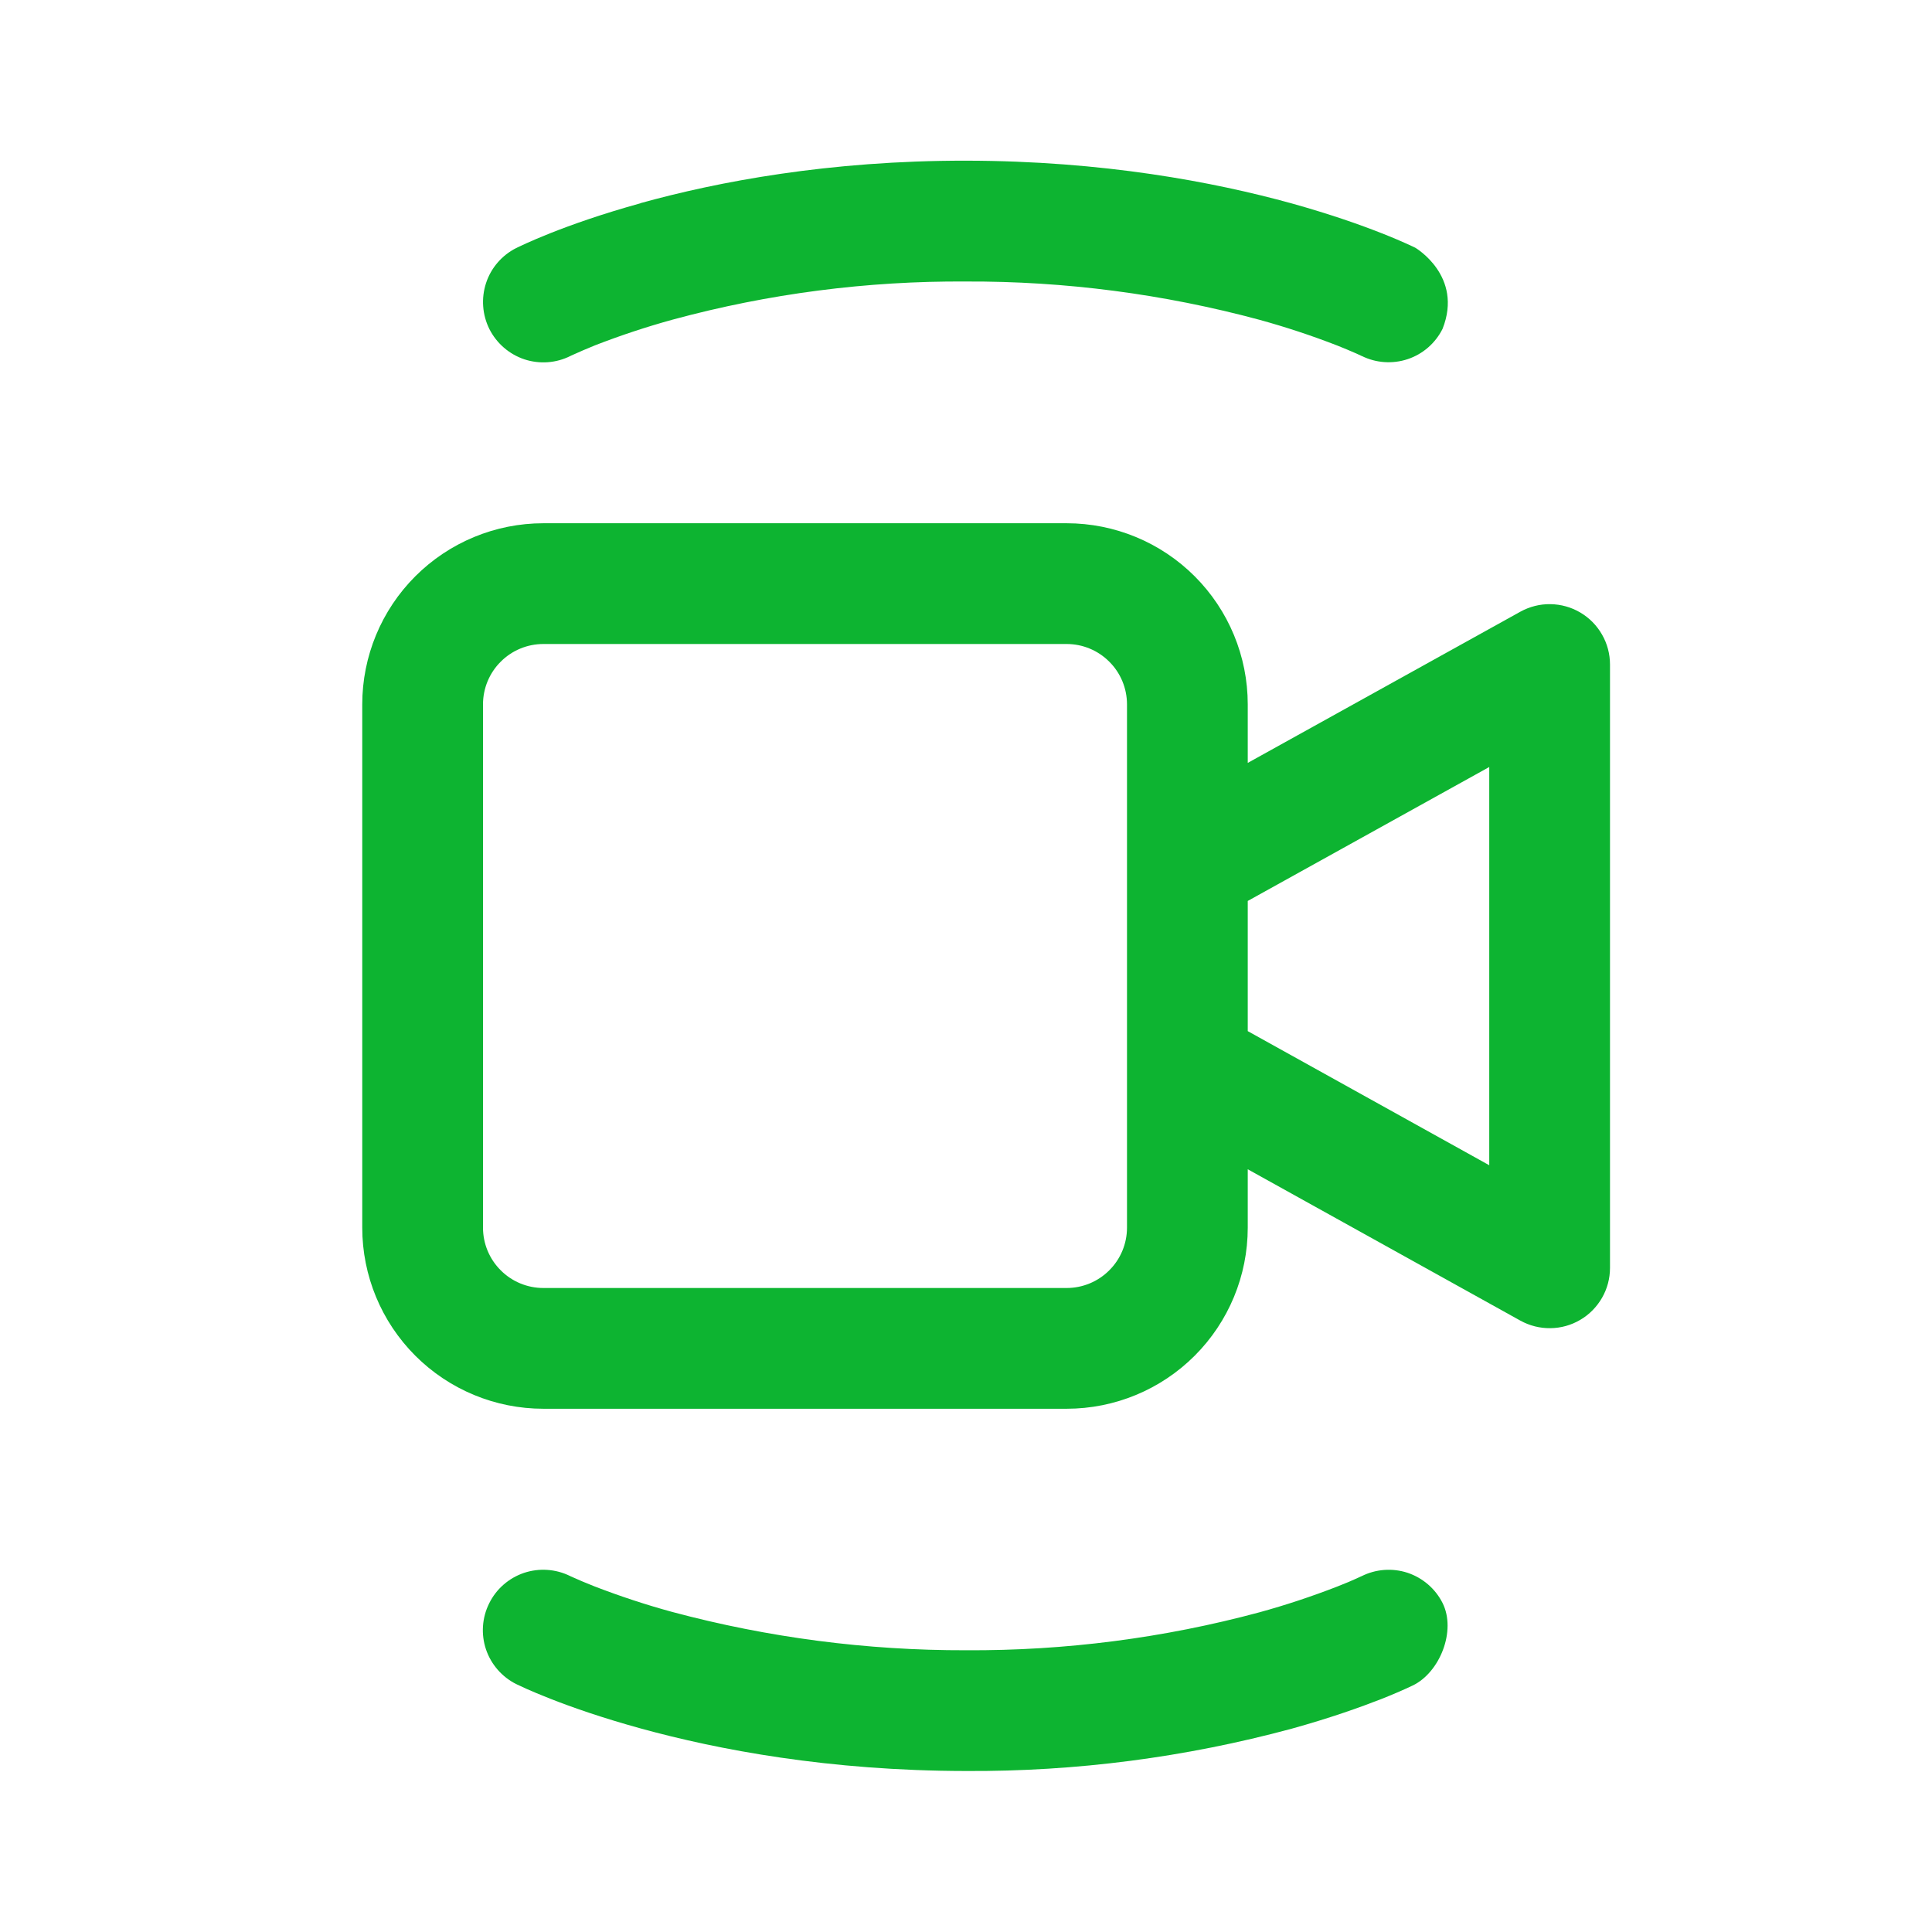 <svg width="24" height="24" viewBox="0 0 24 24" fill="none" xmlns="http://www.w3.org/2000/svg">
<path d="M6.75 6.5C6.153 6.5 5.581 6.737 5.159 7.159C4.737 7.581 4.5 8.153 4.5 8.75V15.25C4.5 15.847 4.737 16.419 5.159 16.841C5.581 17.263 6.153 17.5 6.75 17.5H13.25C13.847 17.5 14.419 17.263 14.841 16.841C15.263 16.419 15.5 15.847 15.5 15.25V14.525L18.886 16.405C19 16.468 19.129 16.501 19.259 16.499C19.39 16.498 19.518 16.462 19.63 16.396C19.743 16.33 19.836 16.235 19.901 16.122C19.966 16.009 20 15.881 20 15.75V8.255C20 8.124 19.966 7.996 19.901 7.883C19.836 7.769 19.743 7.675 19.631 7.609C19.518 7.542 19.39 7.507 19.259 7.505C19.129 7.503 19 7.536 18.886 7.599L15.5 9.477V8.75C15.5 8.153 15.263 7.581 14.841 7.159C14.419 6.737 13.847 6.5 13.25 6.5H6.75ZM15.5 11.192L18.5 9.528V14.475L15.5 12.809V11.192ZM14 8.75V15.25C14 15.449 13.921 15.64 13.78 15.78C13.64 15.921 13.449 16 13.25 16H6.75C6.551 16 6.36 15.921 6.22 15.78C6.079 15.64 6 15.449 6 15.25V8.75C6 8.551 6.079 8.36 6.22 8.22C6.36 8.079 6.551 8 6.75 8H13.25C13.449 8 13.64 8.079 13.78 8.22C13.921 8.36 14 8.551 14 8.75ZM6.416 20.922H6.418L6.421 20.924L6.429 20.928L6.453 20.939L6.537 20.978C6.608 21.01 6.709 21.052 6.84 21.104C7.1 21.206 7.477 21.339 7.957 21.471C8.918 21.736 10.297 21.998 11.999 22C13.365 22.008 14.725 21.831 16.044 21.475C16.524 21.342 16.901 21.207 17.162 21.105C17.293 21.053 17.422 20.998 17.549 20.938C17.886 20.776 18.093 20.258 17.92 19.913C17.831 19.736 17.674 19.601 17.486 19.538C17.297 19.476 17.092 19.491 16.914 19.58L16.904 19.584L16.85 19.609C16.799 19.633 16.72 19.666 16.611 19.709C16.294 19.832 15.972 19.939 15.644 20.029C14.456 20.349 13.23 20.507 12 20.5C10.769 20.503 9.543 20.343 8.354 20.025C8.026 19.936 7.703 19.829 7.386 19.707C7.287 19.668 7.189 19.627 7.092 19.583L7.082 19.578C6.904 19.49 6.698 19.476 6.509 19.539C6.321 19.603 6.165 19.738 6.077 19.917C5.988 20.095 5.974 20.301 6.037 20.489C6.101 20.678 6.238 20.834 6.416 20.922ZM7.955 2.524C8.917 2.257 10.297 1.994 12 1.996C13.703 1.998 15.082 2.261 16.043 2.526C16.523 2.66 16.9 2.793 17.16 2.896C17.291 2.947 17.42 3.002 17.547 3.061L17.572 3.073L17.58 3.077L17.582 3.078C17.582 3.078 18.18 3.428 17.92 4.085C17.831 4.263 17.676 4.398 17.488 4.461C17.299 4.524 17.094 4.51 16.916 4.422H16.914L16.904 4.417L16.85 4.392C16.771 4.357 16.691 4.324 16.611 4.292C16.294 4.169 15.971 4.062 15.643 3.972C14.455 3.652 13.23 3.492 12 3.497C10.77 3.489 9.545 3.648 8.358 3.97C8.03 4.06 7.708 4.167 7.391 4.29C7.292 4.33 7.195 4.372 7.098 4.416L7.088 4.421C6.91 4.511 6.704 4.526 6.515 4.464C6.326 4.401 6.17 4.266 6.08 4.089C5.991 3.911 5.976 3.705 6.038 3.516C6.1 3.327 6.235 3.171 6.413 3.081H6.416L6.418 3.079L6.426 3.075L6.451 3.063L6.535 3.024C6.606 2.991 6.707 2.949 6.838 2.896C7.098 2.793 7.476 2.658 7.957 2.525" fill="#0DB431"/>
</svg>
